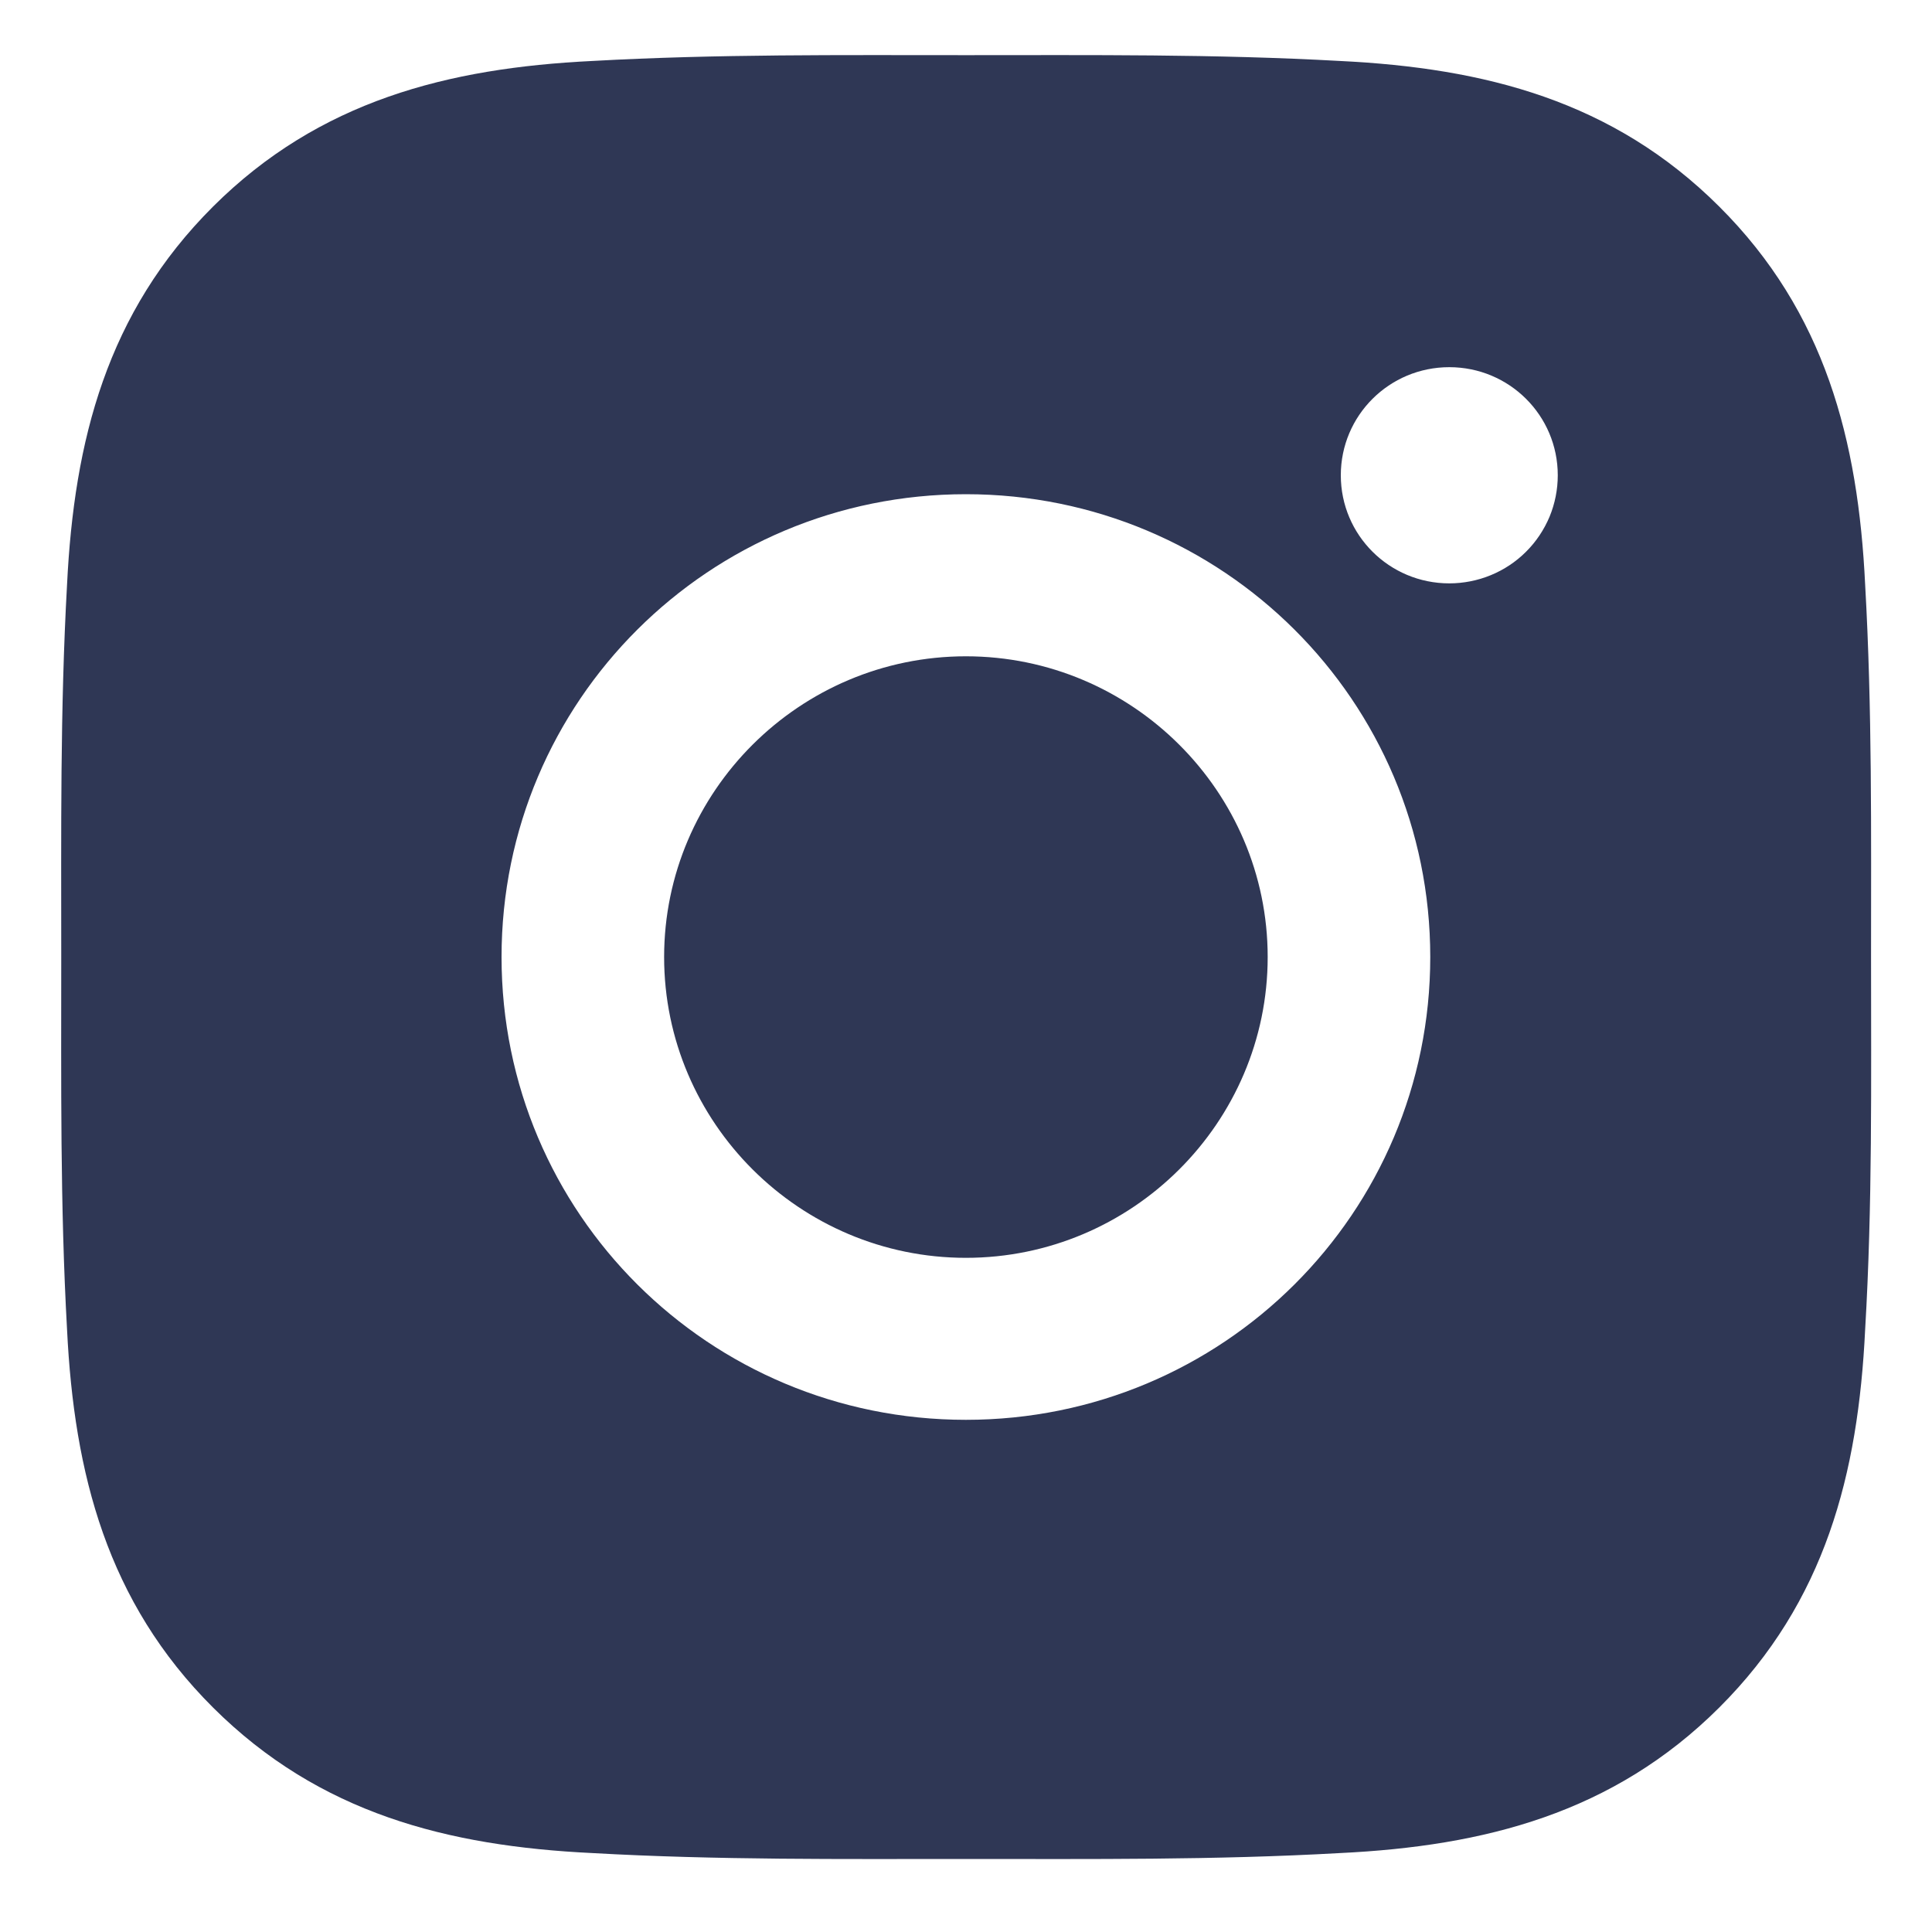 <svg width="20" height="20" viewBox="0 0 20 20" fill="none" xmlns="http://www.w3.org/2000/svg">
<path d="M9.999 6.794C8.279 6.794 6.875 8.193 6.875 9.907C6.875 11.622 8.279 13.021 9.999 13.021C11.719 13.021 13.123 11.622 13.123 9.907C13.123 8.193 11.719 6.794 9.999 6.794ZM19.369 9.907C19.369 8.618 19.381 7.34 19.308 6.053C19.236 4.558 18.894 3.231 17.797 2.138C16.698 1.042 15.369 0.704 13.869 0.631C12.575 0.559 11.293 0.571 10.002 0.571C8.708 0.571 7.426 0.559 6.134 0.631C4.634 0.704 3.303 1.045 2.206 2.138C1.107 3.234 0.767 4.558 0.694 6.053C0.622 7.343 0.634 8.62 0.634 9.907C0.634 11.194 0.622 12.475 0.694 13.762C0.767 15.257 1.109 16.584 2.206 17.677C3.305 18.772 4.634 19.111 6.134 19.183C7.428 19.256 8.71 19.244 10.002 19.244C11.295 19.244 12.577 19.256 13.869 19.183C15.369 19.111 16.7 18.77 17.797 17.677C18.896 16.581 19.236 15.257 19.308 13.762C19.384 12.475 19.369 11.197 19.369 9.907ZM9.999 14.698C7.339 14.698 5.192 12.559 5.192 9.907C5.192 7.256 7.339 5.116 9.999 5.116C12.659 5.116 14.806 7.256 14.806 9.907C14.806 12.559 12.659 14.698 9.999 14.698ZM15.003 6.039C14.382 6.039 13.88 5.539 13.88 4.92C13.88 4.301 14.382 3.801 15.003 3.801C15.624 3.801 16.126 4.301 16.126 4.92C16.126 5.067 16.097 5.213 16.041 5.349C15.984 5.484 15.902 5.608 15.797 5.712C15.693 5.816 15.569 5.898 15.433 5.954C15.297 6.01 15.15 6.039 15.003 6.039Z" fill="#2F3755"/>
</svg>
